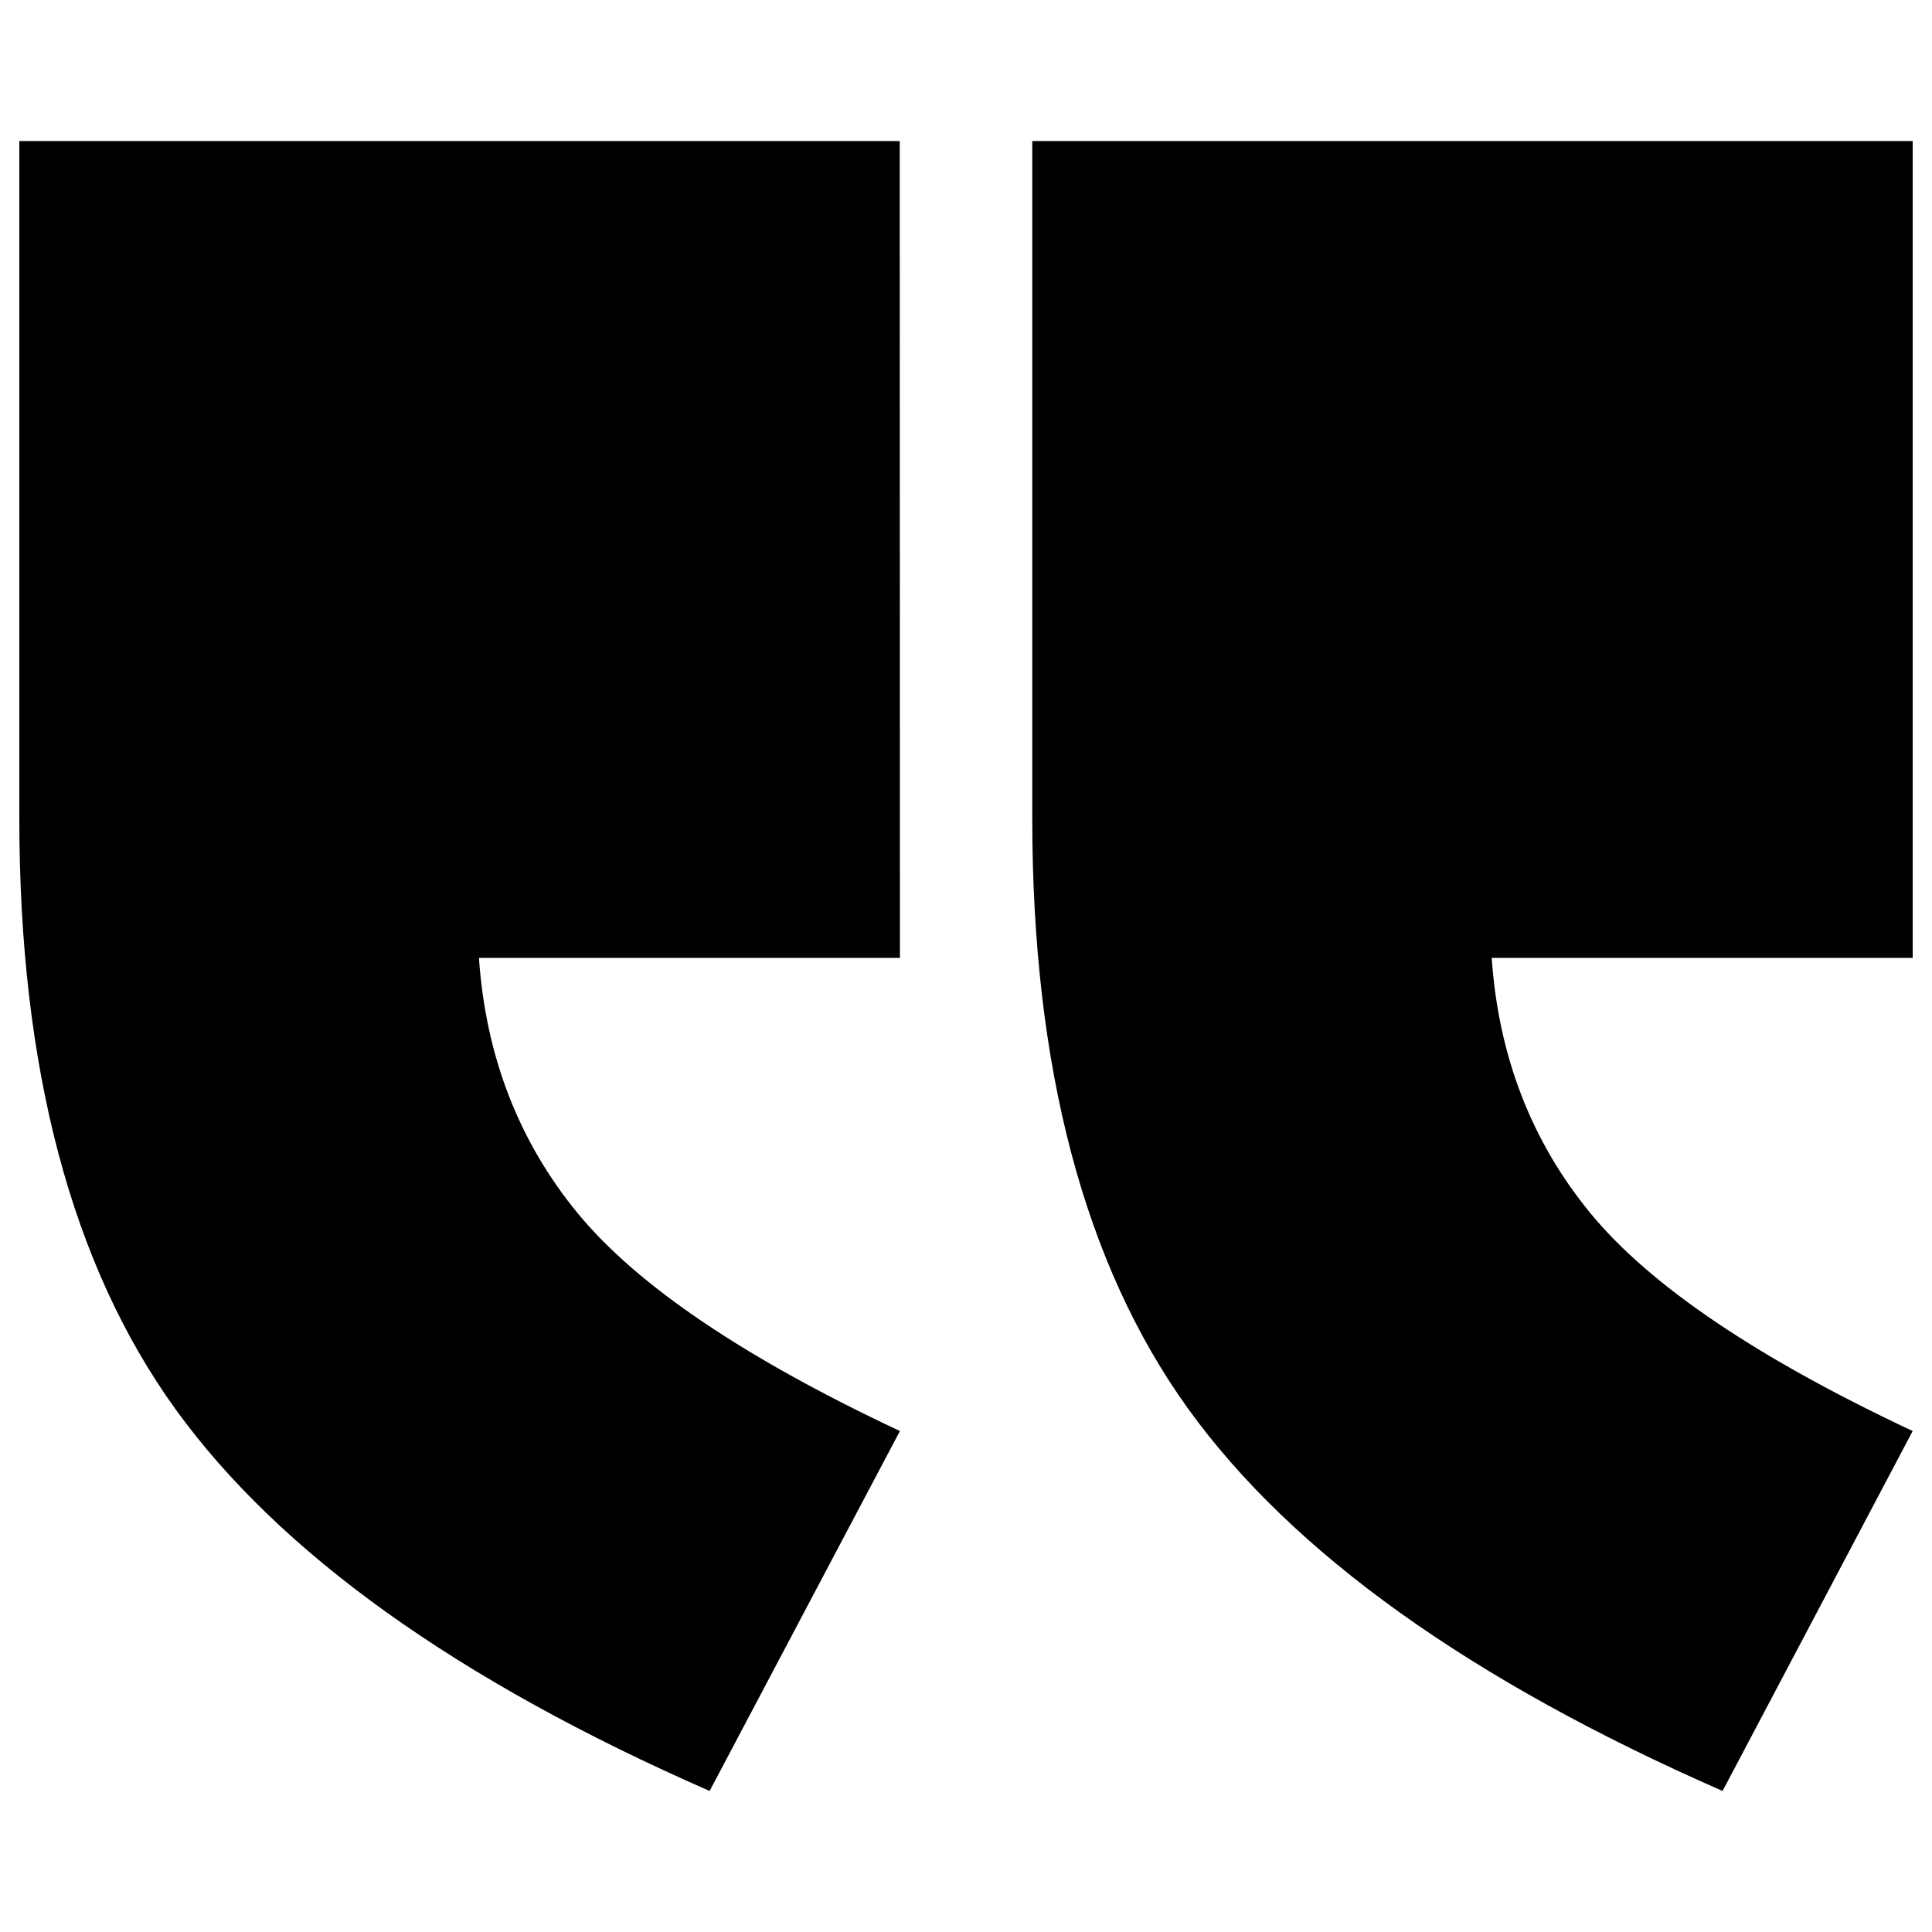 <?xml version="1.0" encoding="utf-8"?>
<!-- Svg Vector Icons : http://www.onlinewebfonts.com/icon -->
<!DOCTYPE svg PUBLIC "-//W3C//DTD SVG 1.1//EN" "http://www.w3.org/Graphics/SVG/1.1/DTD/svg11.dtd">
<svg version="1.1" xmlns="http://www.w3.org/2000/svg" xmlns:xlink="http://www.w3.org/1999/xlink" x="0px" y="0px" viewBox="0 0 1000 1000" enable-background="new 0 0 1000 1000" xml:space="preserve">
<g><path d="M465.7,73H10v350.6c0,129,26.9,230.9,80.7,305.6c53.8,74.6,146,140.6,276.6,197.8l98.5-186.3c-80.3-37.7-135.8-75.2-166.6-112.5c-30.7-37.3-47.8-81.5-51.3-132.4h217.9L465.7,73L465.7,73z M990,73H534.3l0,350.6c0,129,26.9,230.9,80.7,305.6c53.8,74.6,146,140.6,276.6,197.8L990,740.7c-80.3-37.7-135.8-75.2-166.6-112.5c-30.7-37.3-47.8-81.5-51.3-132.4H990L990,73L990,73z"/></g>
</svg>